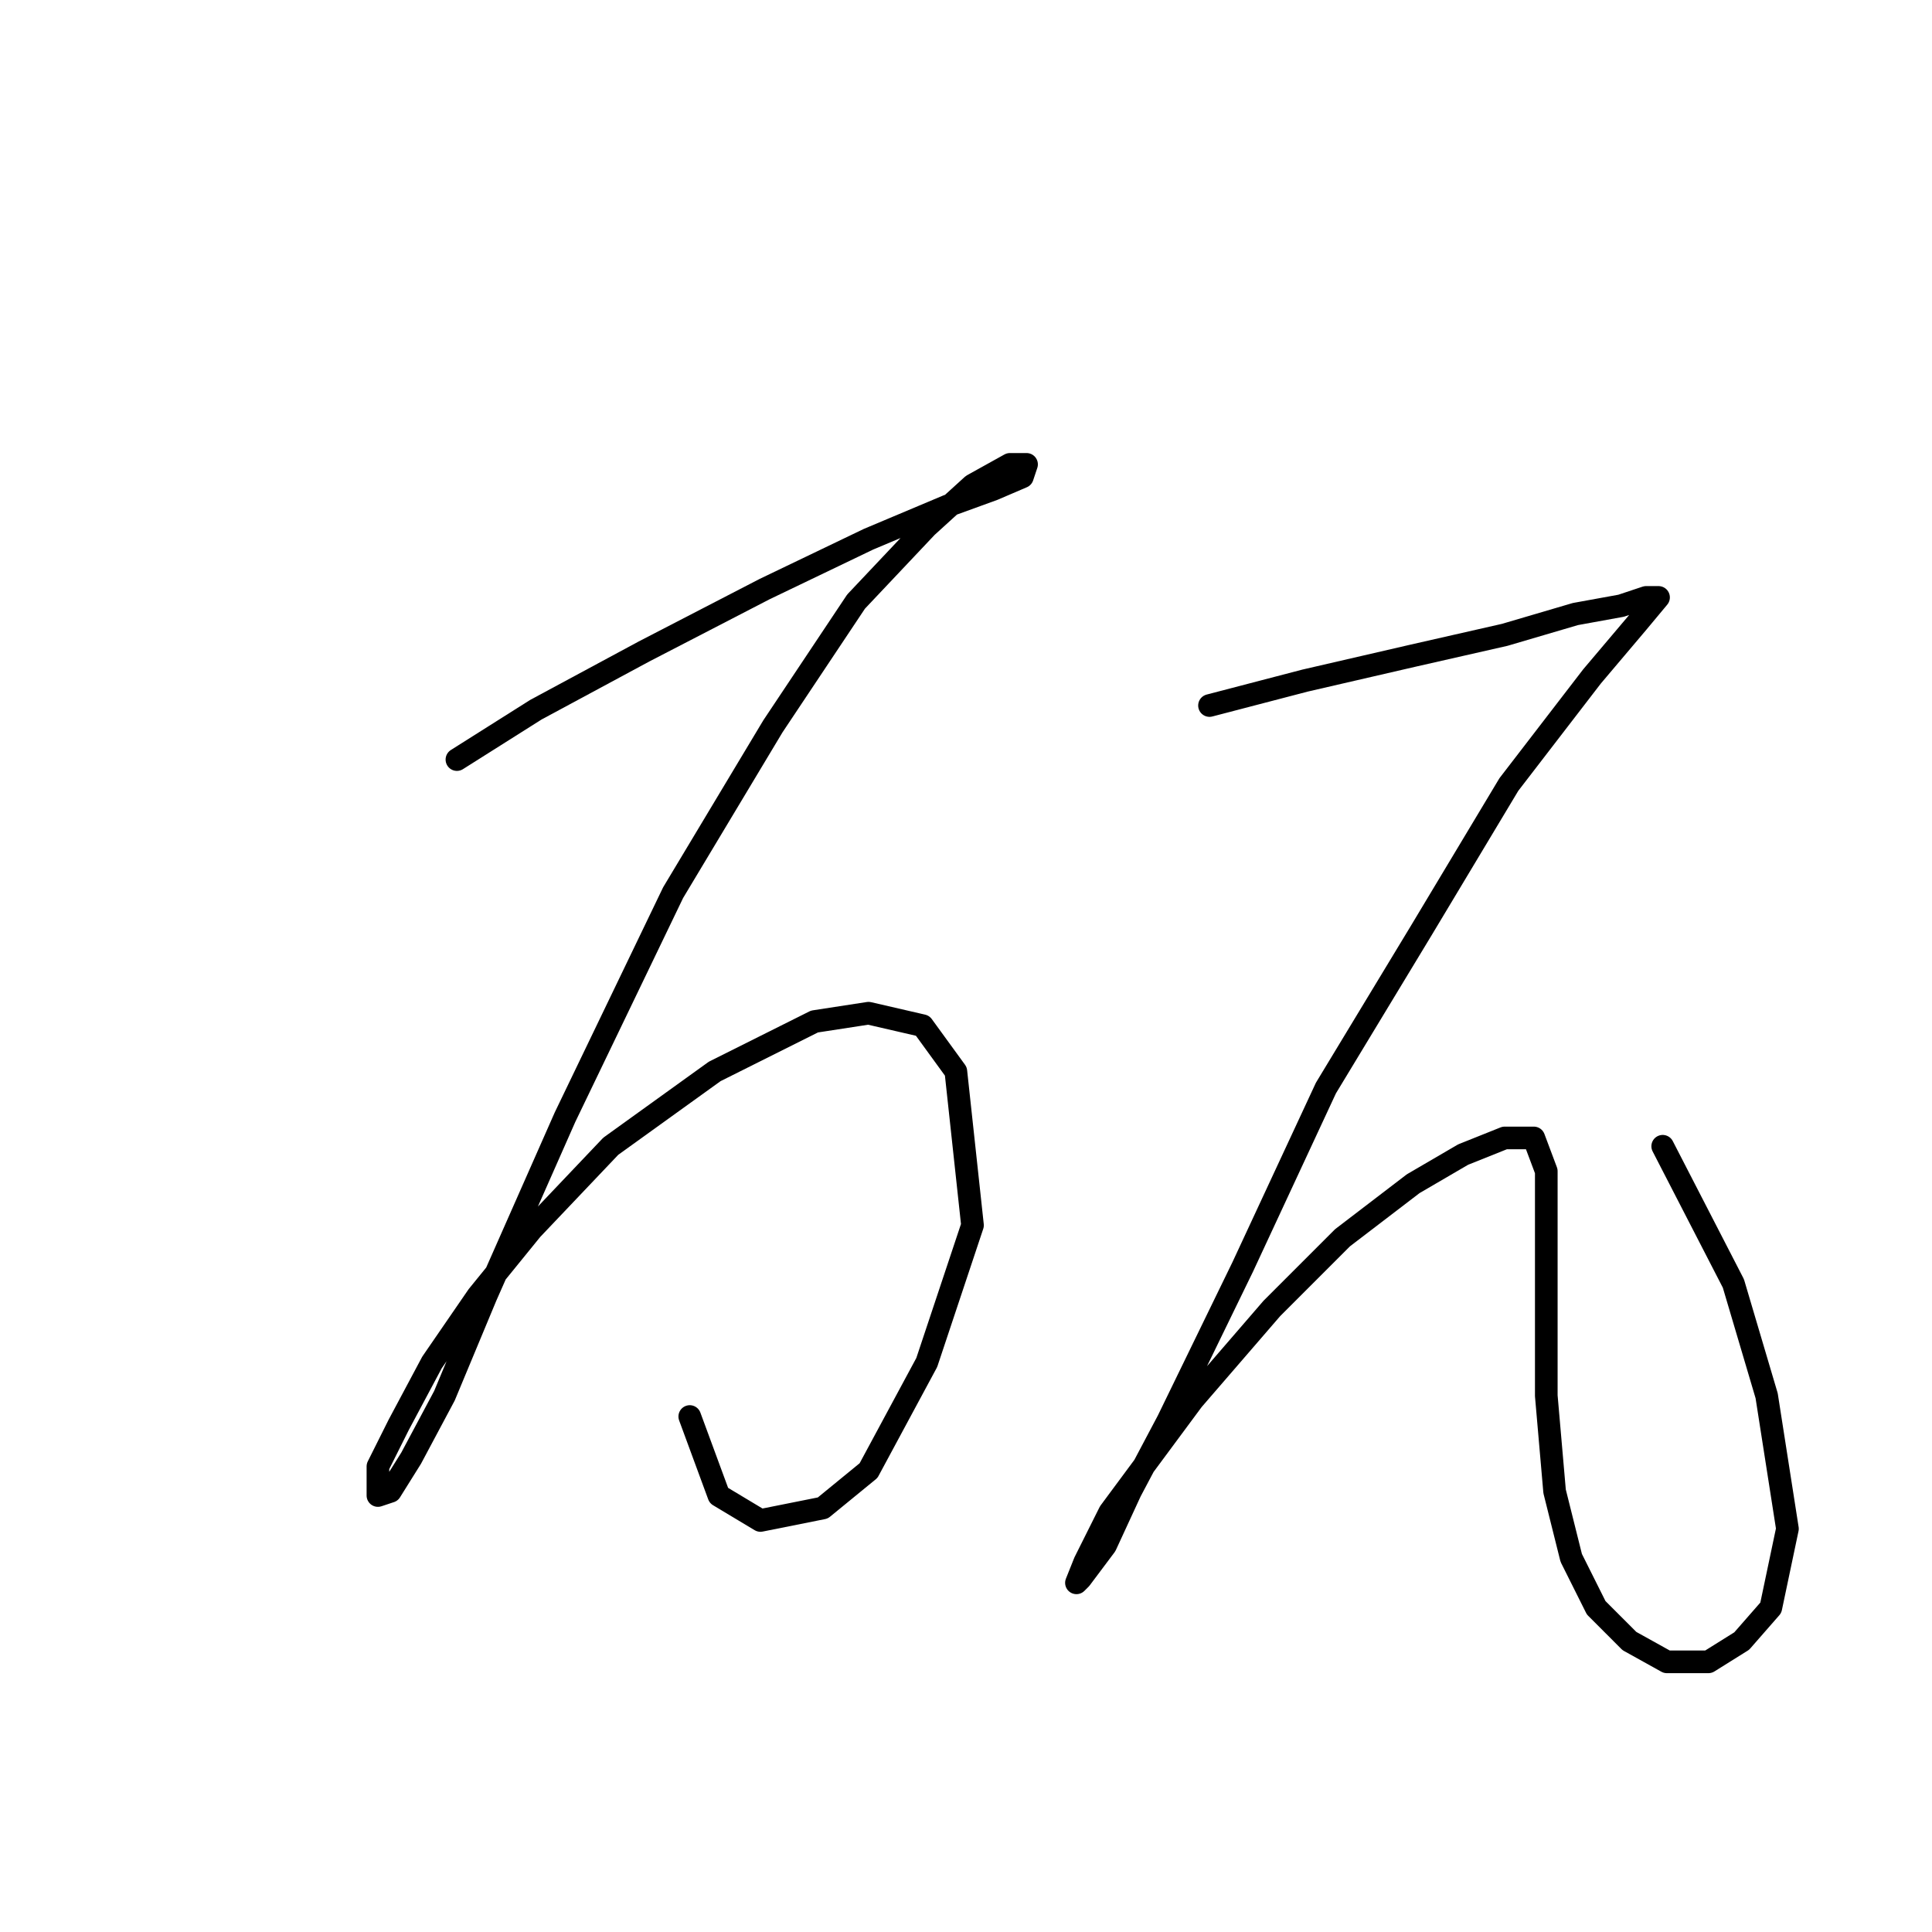 <?xml version="1.0" standalone="no"?>
    <svg width="256" height="256" xmlns="http://www.w3.org/2000/svg" version="1.1">
    <polyline stroke="black" stroke-width="3" stroke-linecap="round" fill="transparent" stroke-linejoin="round" points="60.544 100.648 71.012 94.037 85.337 86.323 101.314 78.059 115.087 71.448 125.555 67.04 131.616 64.837 135.472 63.184 136.023 61.531 133.819 61.531 128.861 64.286 122.801 69.795 113.435 79.712 102.416 96.24 89.193 118.278 74.869 148.029 64.401 171.719 58.892 184.942 54.484 193.206 51.729 197.613 50.077 198.164 50.077 194.307 52.831 188.798 57.239 180.534 63.299 171.719 70.461 162.904 80.929 151.885 94.703 141.968 107.925 135.357 115.087 134.255 122.25 135.908 126.657 141.968 128.861 162.353 122.801 180.534 115.087 194.858 109.027 199.817 100.763 201.47 95.254 198.164 91.397 187.696 91.397 187.696 " />
        <polyline stroke="black" stroke-width="3" stroke-linecap="round" fill="transparent" stroke-linejoin="round" points="160.265 93.486 172.936 90.18 187.26 86.874 199.381 84.12 208.747 81.365 214.807 80.263 218.113 79.161 219.766 79.161 217.011 82.467 210.951 89.629 199.932 103.953 188.362 123.236 175.691 144.172 164.672 167.862 154.755 188.247 149.797 197.613 146.491 204.775 143.185 209.183 142.634 209.734 143.736 206.979 147.042 200.368 158.061 185.492 168.529 173.372 177.895 164.006 187.26 156.844 193.872 152.987 199.381 150.783 203.238 150.783 204.891 155.191 204.891 169.515 204.891 184.942 205.992 197.613 208.196 206.428 211.502 213.039 215.909 217.447 220.868 220.202 226.377 220.202 230.785 217.447 234.641 213.039 236.845 202.572 234.09 184.942 229.683 170.066 220.317 151.885 220.317 151.885 " />
        </svg>